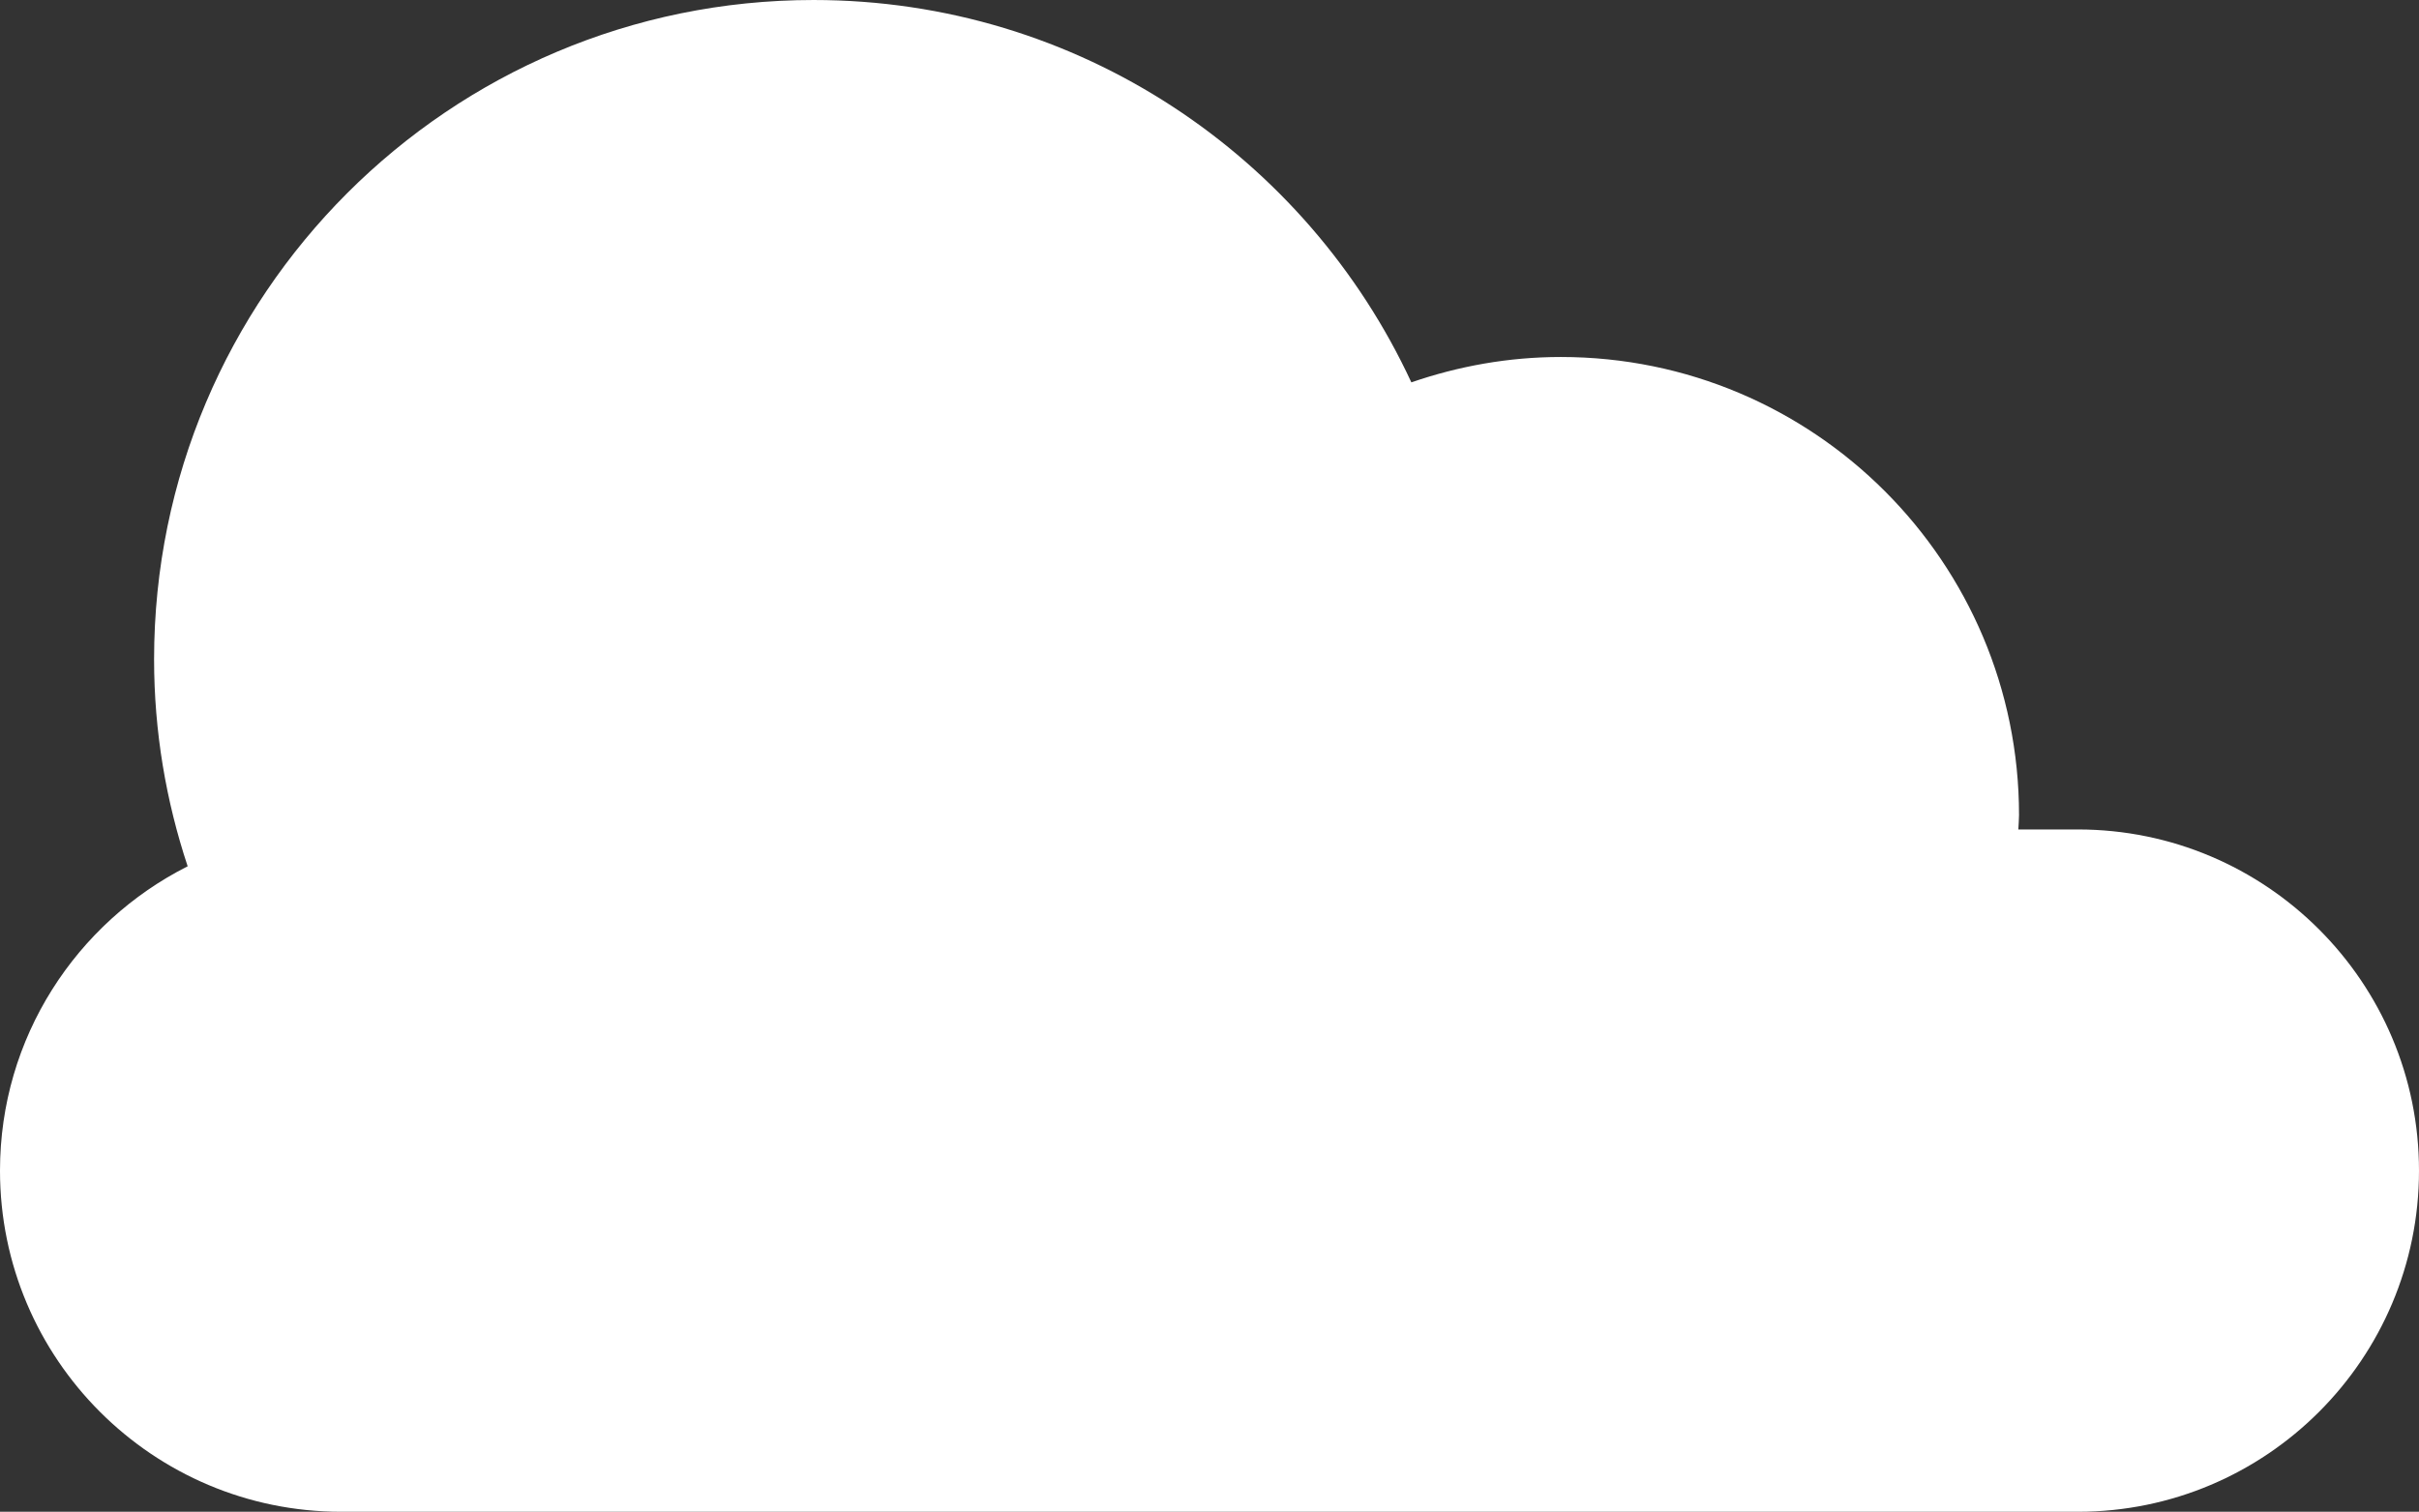 <?xml version="1.0" encoding="UTF-8" standalone="no"?>
<svg
   xmlns:dc="http://purl.org/dc/elements/1.1/"
   xmlns:cc="http://creativecommons.org/ns#"
   xmlns:rdf="http://www.w3.org/1999/02/22-rdf-syntax-ns#"
   xmlns:svg="http://www.w3.org/2000/svg"
   xmlns="http://www.w3.org/2000/svg"
   xmlns:sodipodi="http://sodipodi.sourceforge.net/DTD/sodipodi-0.dtd"
   xmlns:inkscape="http://www.inkscape.org/namespaces/inkscape"
   enable-background="new 0 0 512 512"
   height="239.937"
   id="Calque_1"
   version="1.1"
   viewBox="0 0 383.836 239.937"
   width="383.836"
   xml:space="preserve"
   inkscape:version="0.48.4 r9939"
   sodipodi:docname="cloudD.svg"><rect x="0" y="0" width="383.836" height="239.937" fill="#333333" stroke="none"/><defs
     id="defs4069"><clipPath
       id="oval"><circle
         sodipodi:ry="141"
         sodipodi:rx="141"
         sodipodi:cy="141"
         sodipodi:cx="141"
         cx="141"
         cy="141"
         r="141"
         id="circle3145" /></clipPath></defs><sodipodi:namedview
     pagecolor="#ffffff"
     bordercolor="#666666"
     borderopacity="1"
     objecttolerance="10"
     gridtolerance="10"
     guidetolerance="10"
     inkscape:pageopacity="0"
     inkscape:pageshadow="2"
     inkscape:window-width="1366"
     inkscape:window-height="710"
     id="namedview4067"
     showgrid="false"
     fit-margin-top="0"
     fit-margin-left="0"
     fit-margin-right="0"
     fit-margin-bottom="0"
     inkscape:zoom="1.0585937"
     inkscape:cx="221.43386"
     inkscape:cy="124.36148"
     inkscape:window-x="0"
     inkscape:window-y="29"
     inkscape:window-maximized="1"
     inkscape:current-layer="g4047"
     units="in"
     inkscape:snap-nodes="false" /><g
     id="g4047"
     transform="translate(-124.854,-54.032)"><path
       d="m 454.559,185.678 h -9.444 c 0.027,-0.758 0.109,-1.501 0.109,-2.279 0,-40.157 -32.544,-72.709 -72.702,-72.709 -8.315,0 -16.286,1.466 -23.721,4.027 -16.603,-35.801 -52.782,-60.685 -94.854,-60.685 -57.793,0 -104.643,46.849 -104.643,104.642 0,11.488 1.9,22.509 5.328,32.848 -17.649,8.922 -29.778,27.17 -29.778,48.301 0,29.902 24.257,54.146 54.146,54.146 h 275.559 c 29.888,0 54.131,-24.244 54.131,-54.146 -10e-4,-29.901 -24.244,-54.145 -54.131,-54.145 z"
       id="path4053"
       style="fill:#ffffff"
       inkscape:connector-curvature="0" /></g><g
     id="g4055"
     transform="translate(-124.854,-54.032)" /><g
     id="g4057"
     transform="translate(-124.854,-54.032)" /><g
     id="g4059"
     transform="translate(-124.854,-54.032)" /><g
     id="g4061"
     transform="translate(-124.854,-54.032)" /><g
     id="g4063"
     transform="translate(-124.854,-54.032)" /><g
     id="g4065"
     transform="translate(-124.854,-54.032)" /></svg>